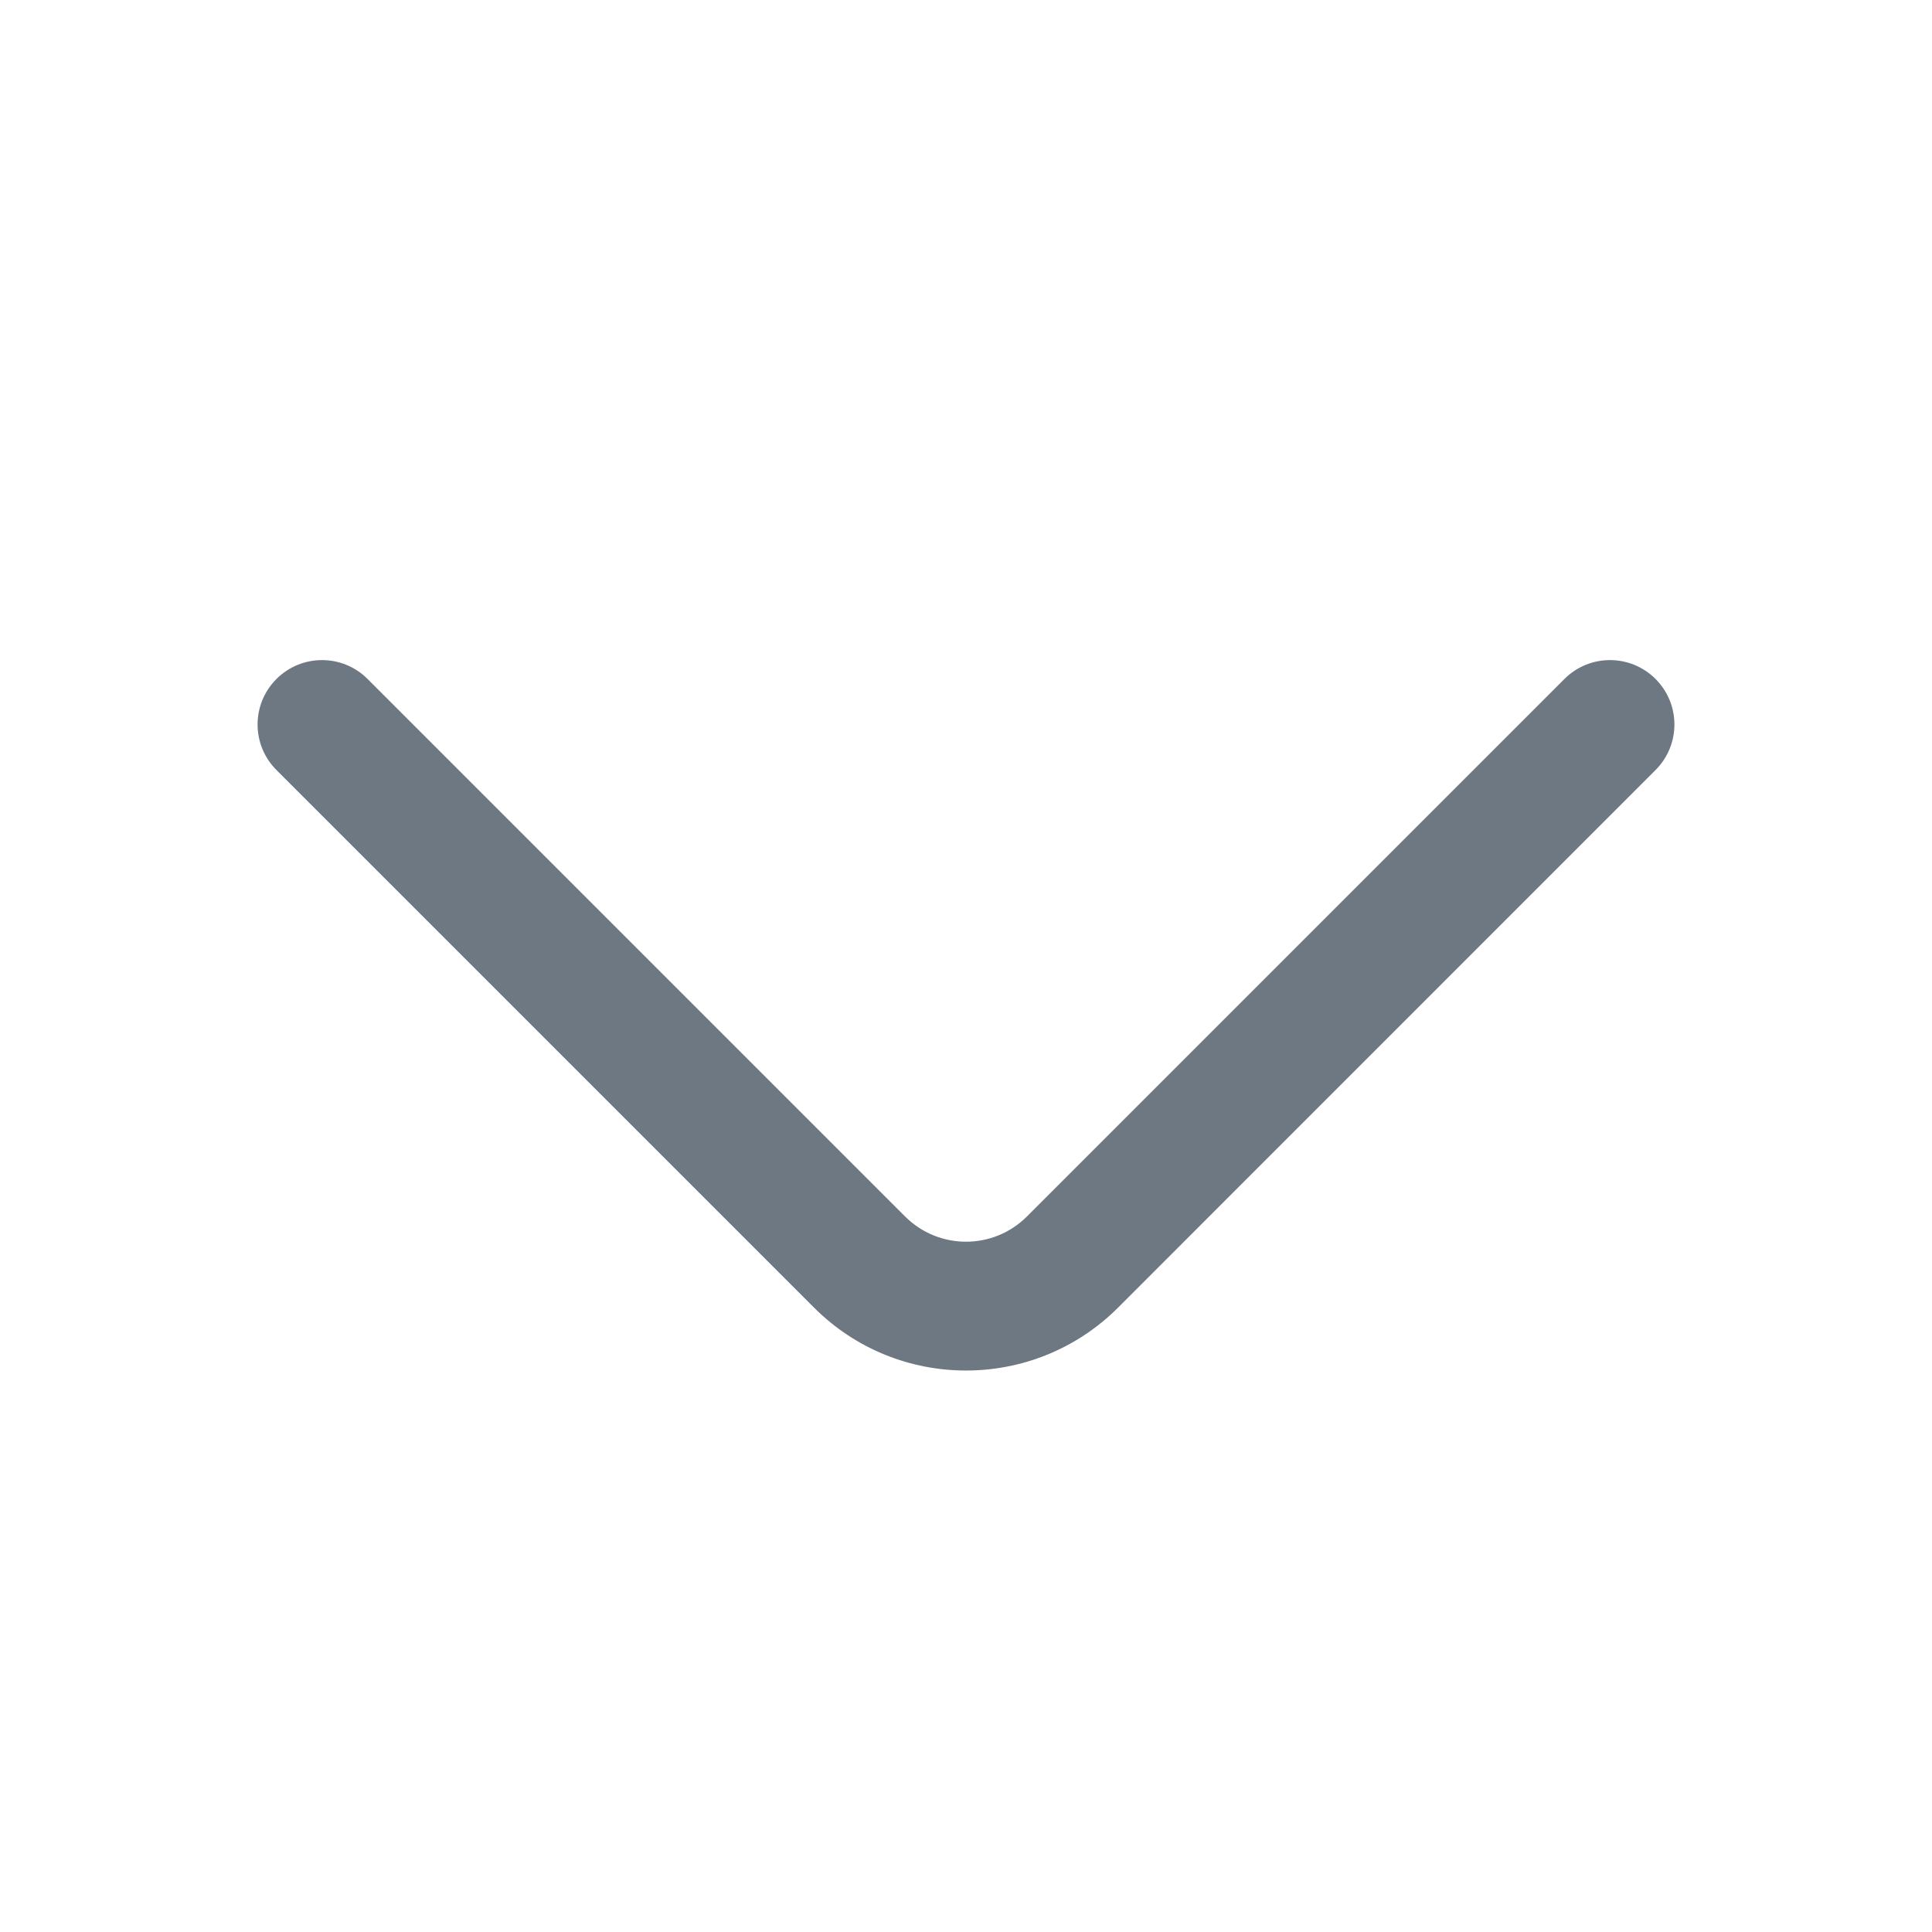 <svg width="17" height="17" viewBox="0 0 17 17" fill="none" xmlns="http://www.w3.org/2000/svg">
<path fill-rule="evenodd" clip-rule="evenodd" d="M14.567 5.974C14.789 6.196 14.789 6.554 14.567 6.776L9.838 11.506C9.099 12.244 7.901 12.244 7.163 11.506L2.433 6.776C2.211 6.554 2.211 6.196 2.433 5.974C2.654 5.753 3.013 5.753 3.234 5.974L7.964 10.704C8.26 11 8.74 11 9.036 10.704L13.766 5.974C13.987 5.753 14.346 5.753 14.567 5.974Z" fill="#6D7882"/>
</svg>
